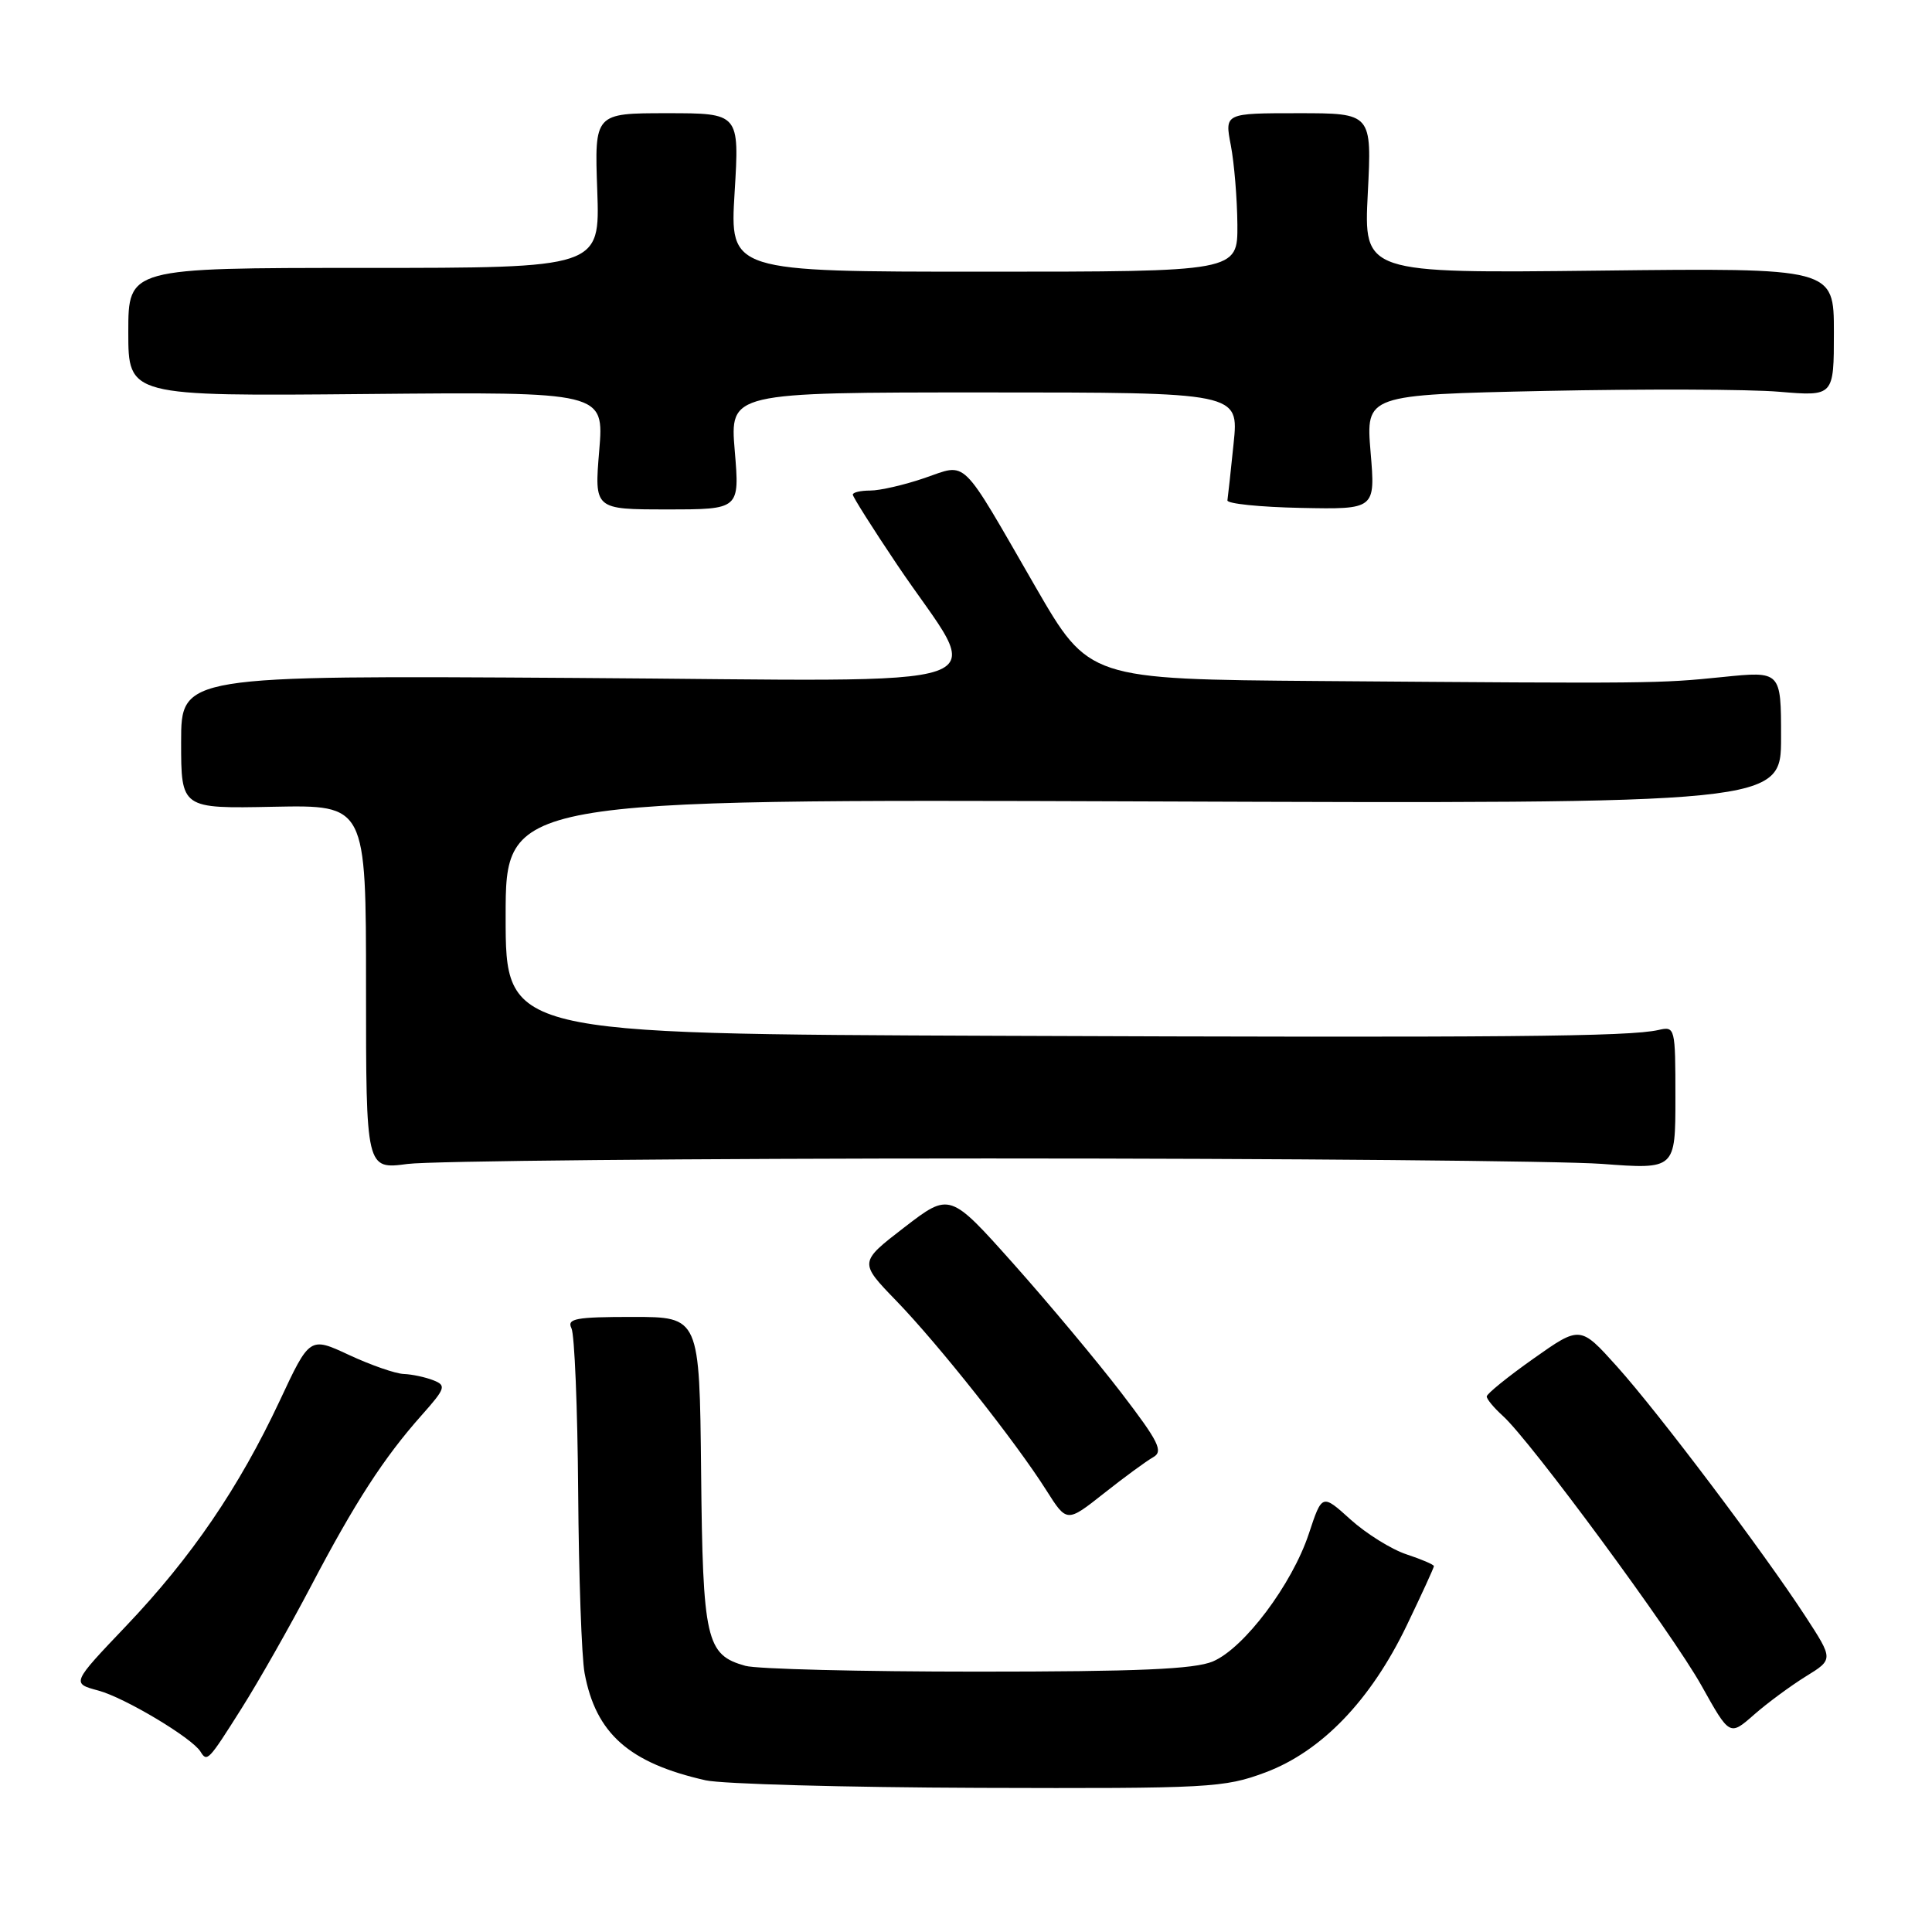 <?xml version="1.0" encoding="UTF-8" standalone="no"?>
<!DOCTYPE svg PUBLIC "-//W3C//DTD SVG 1.1//EN" "http://www.w3.org/Graphics/SVG/1.1/DTD/svg11.dtd" >
<svg xmlns="http://www.w3.org/2000/svg" xmlns:xlink="http://www.w3.org/1999/xlink" version="1.1" viewBox="0 0 256 256">
 <g >
 <path fill="currentColor"
d=" M 167.66 234.86 C 175.11 232.07 181.61 225.32 186.38 215.42 C 188.37 211.28 190.00 207.73 190.00 207.52 C 190.00 207.32 188.37 206.62 186.37 205.96 C 184.37 205.30 181.04 203.22 178.96 201.35 C 175.18 197.93 175.18 197.93 173.43 203.22 C 171.20 209.95 164.85 218.40 160.71 220.15 C 158.27 221.18 150.80 221.50 129.50 221.50 C 114.10 221.50 100.27 221.16 98.76 220.73 C 93.56 219.28 93.12 217.34 92.90 195.00 C 92.69 174.50 92.69 174.50 83.84 174.50 C 76.30 174.50 75.09 174.72 75.72 176.00 C 76.13 176.82 76.53 186.59 76.61 197.69 C 76.69 208.80 77.07 219.60 77.46 221.69 C 78.95 229.71 83.36 233.61 93.50 235.90 C 95.70 236.39 112.00 236.84 129.71 236.90 C 160.34 237.00 162.21 236.89 167.66 234.86 Z  M 31.99 226.40 C 34.28 222.78 38.43 215.46 41.22 210.15 C 47.01 199.11 50.85 193.18 55.83 187.57 C 59.05 183.95 59.17 183.58 57.41 182.89 C 56.36 182.48 54.60 182.10 53.50 182.06 C 52.40 182.02 49.15 180.89 46.27 179.55 C 41.04 177.11 41.04 177.11 37.06 185.62 C 31.66 197.13 25.37 206.35 16.71 215.45 C 9.47 223.05 9.47 223.05 13.04 224.01 C 16.53 224.95 25.44 230.28 26.56 232.09 C 27.44 233.52 27.59 233.37 31.99 226.40 Z  M 239.27 222.14 C 242.94 219.88 242.94 219.88 239.24 214.19 C 233.65 205.61 219.77 187.20 214.27 181.08 C 209.39 175.65 209.39 175.65 203.20 180.02 C 199.79 182.43 197.00 184.69 197.00 185.04 C 197.00 185.40 197.96 186.55 199.12 187.60 C 202.77 190.87 221.55 216.36 225.46 223.36 C 229.19 230.04 229.19 230.04 232.40 227.22 C 234.16 225.67 237.26 223.39 239.27 222.14 Z  M 152.80 193.09 C 154.18 192.32 153.55 191.05 148.58 184.56 C 145.37 180.37 138.94 172.68 134.30 167.47 C 125.85 158.00 125.85 158.00 119.83 162.63 C 113.82 167.26 113.82 167.26 118.78 172.38 C 124.39 178.18 134.60 191.07 138.65 197.48 C 141.36 201.76 141.36 201.76 146.27 197.88 C 148.97 195.74 151.91 193.59 152.80 193.09 Z  M 131.00 153.50 C 170.32 153.50 206.89 153.83 212.25 154.22 C 222.00 154.95 222.00 154.95 222.00 145.45 C 222.00 136.12 221.96 135.97 219.75 136.48 C 215.88 137.36 199.56 137.51 132.25 137.25 C 67.00 137.00 67.00 137.00 67.00 121.44 C 67.00 105.89 67.00 105.89 151.50 106.19 C 236.00 106.50 236.00 106.50 236.00 97.71 C 236.00 88.92 236.00 88.92 228.25 89.71 C 219.77 90.57 219.30 90.58 174.89 90.24 C 144.28 90.00 144.28 90.00 137.20 77.75 C 127.09 60.23 128.27 61.38 122.48 63.35 C 119.82 64.26 116.60 65.00 115.32 65.00 C 114.04 65.00 113.00 65.24 113.00 65.54 C 113.00 65.83 115.63 70.00 118.85 74.79 C 130.42 92.01 135.57 90.20 76.07 89.83 C 24.00 89.50 24.00 89.50 24.00 98.32 C 24.00 107.15 24.00 107.15 36.25 106.90 C 48.50 106.66 48.50 106.66 48.50 130.81 C 48.50 154.96 48.50 154.96 54.00 154.23 C 57.02 153.83 91.67 153.50 131.00 153.50 Z  M 97.36 59.75 C 96.71 52.00 96.71 52.00 130.44 52.00 C 164.16 52.00 164.16 52.00 163.46 58.75 C 163.08 62.46 162.71 65.86 162.64 66.30 C 162.56 66.74 166.94 67.19 172.37 67.30 C 182.25 67.50 182.25 67.50 181.61 59.91 C 180.98 52.31 180.98 52.31 204.74 51.80 C 217.81 51.53 231.76 51.57 235.75 51.91 C 243.00 52.52 243.00 52.52 243.00 44.01 C 243.00 35.50 243.00 35.50 211.85 35.86 C 180.70 36.21 180.70 36.21 181.24 25.61 C 181.78 15.00 181.78 15.00 172.03 15.00 C 162.27 15.00 162.27 15.00 163.09 19.25 C 163.54 21.59 163.93 26.31 163.96 29.75 C 164.00 36.00 164.00 36.00 130.35 36.00 C 96.70 36.00 96.70 36.00 97.34 25.50 C 97.98 15.00 97.98 15.00 88.38 15.00 C 78.77 15.00 78.77 15.00 79.14 25.25 C 79.50 35.50 79.50 35.50 48.25 35.50 C 17.00 35.50 17.00 35.50 17.00 44.00 C 17.00 52.50 17.00 52.50 48.53 52.21 C 80.05 51.92 80.05 51.92 79.40 59.71 C 78.75 67.50 78.75 67.50 88.38 67.50 C 98.01 67.50 98.01 67.50 97.36 59.75 Z "/>
</g>
</svg>